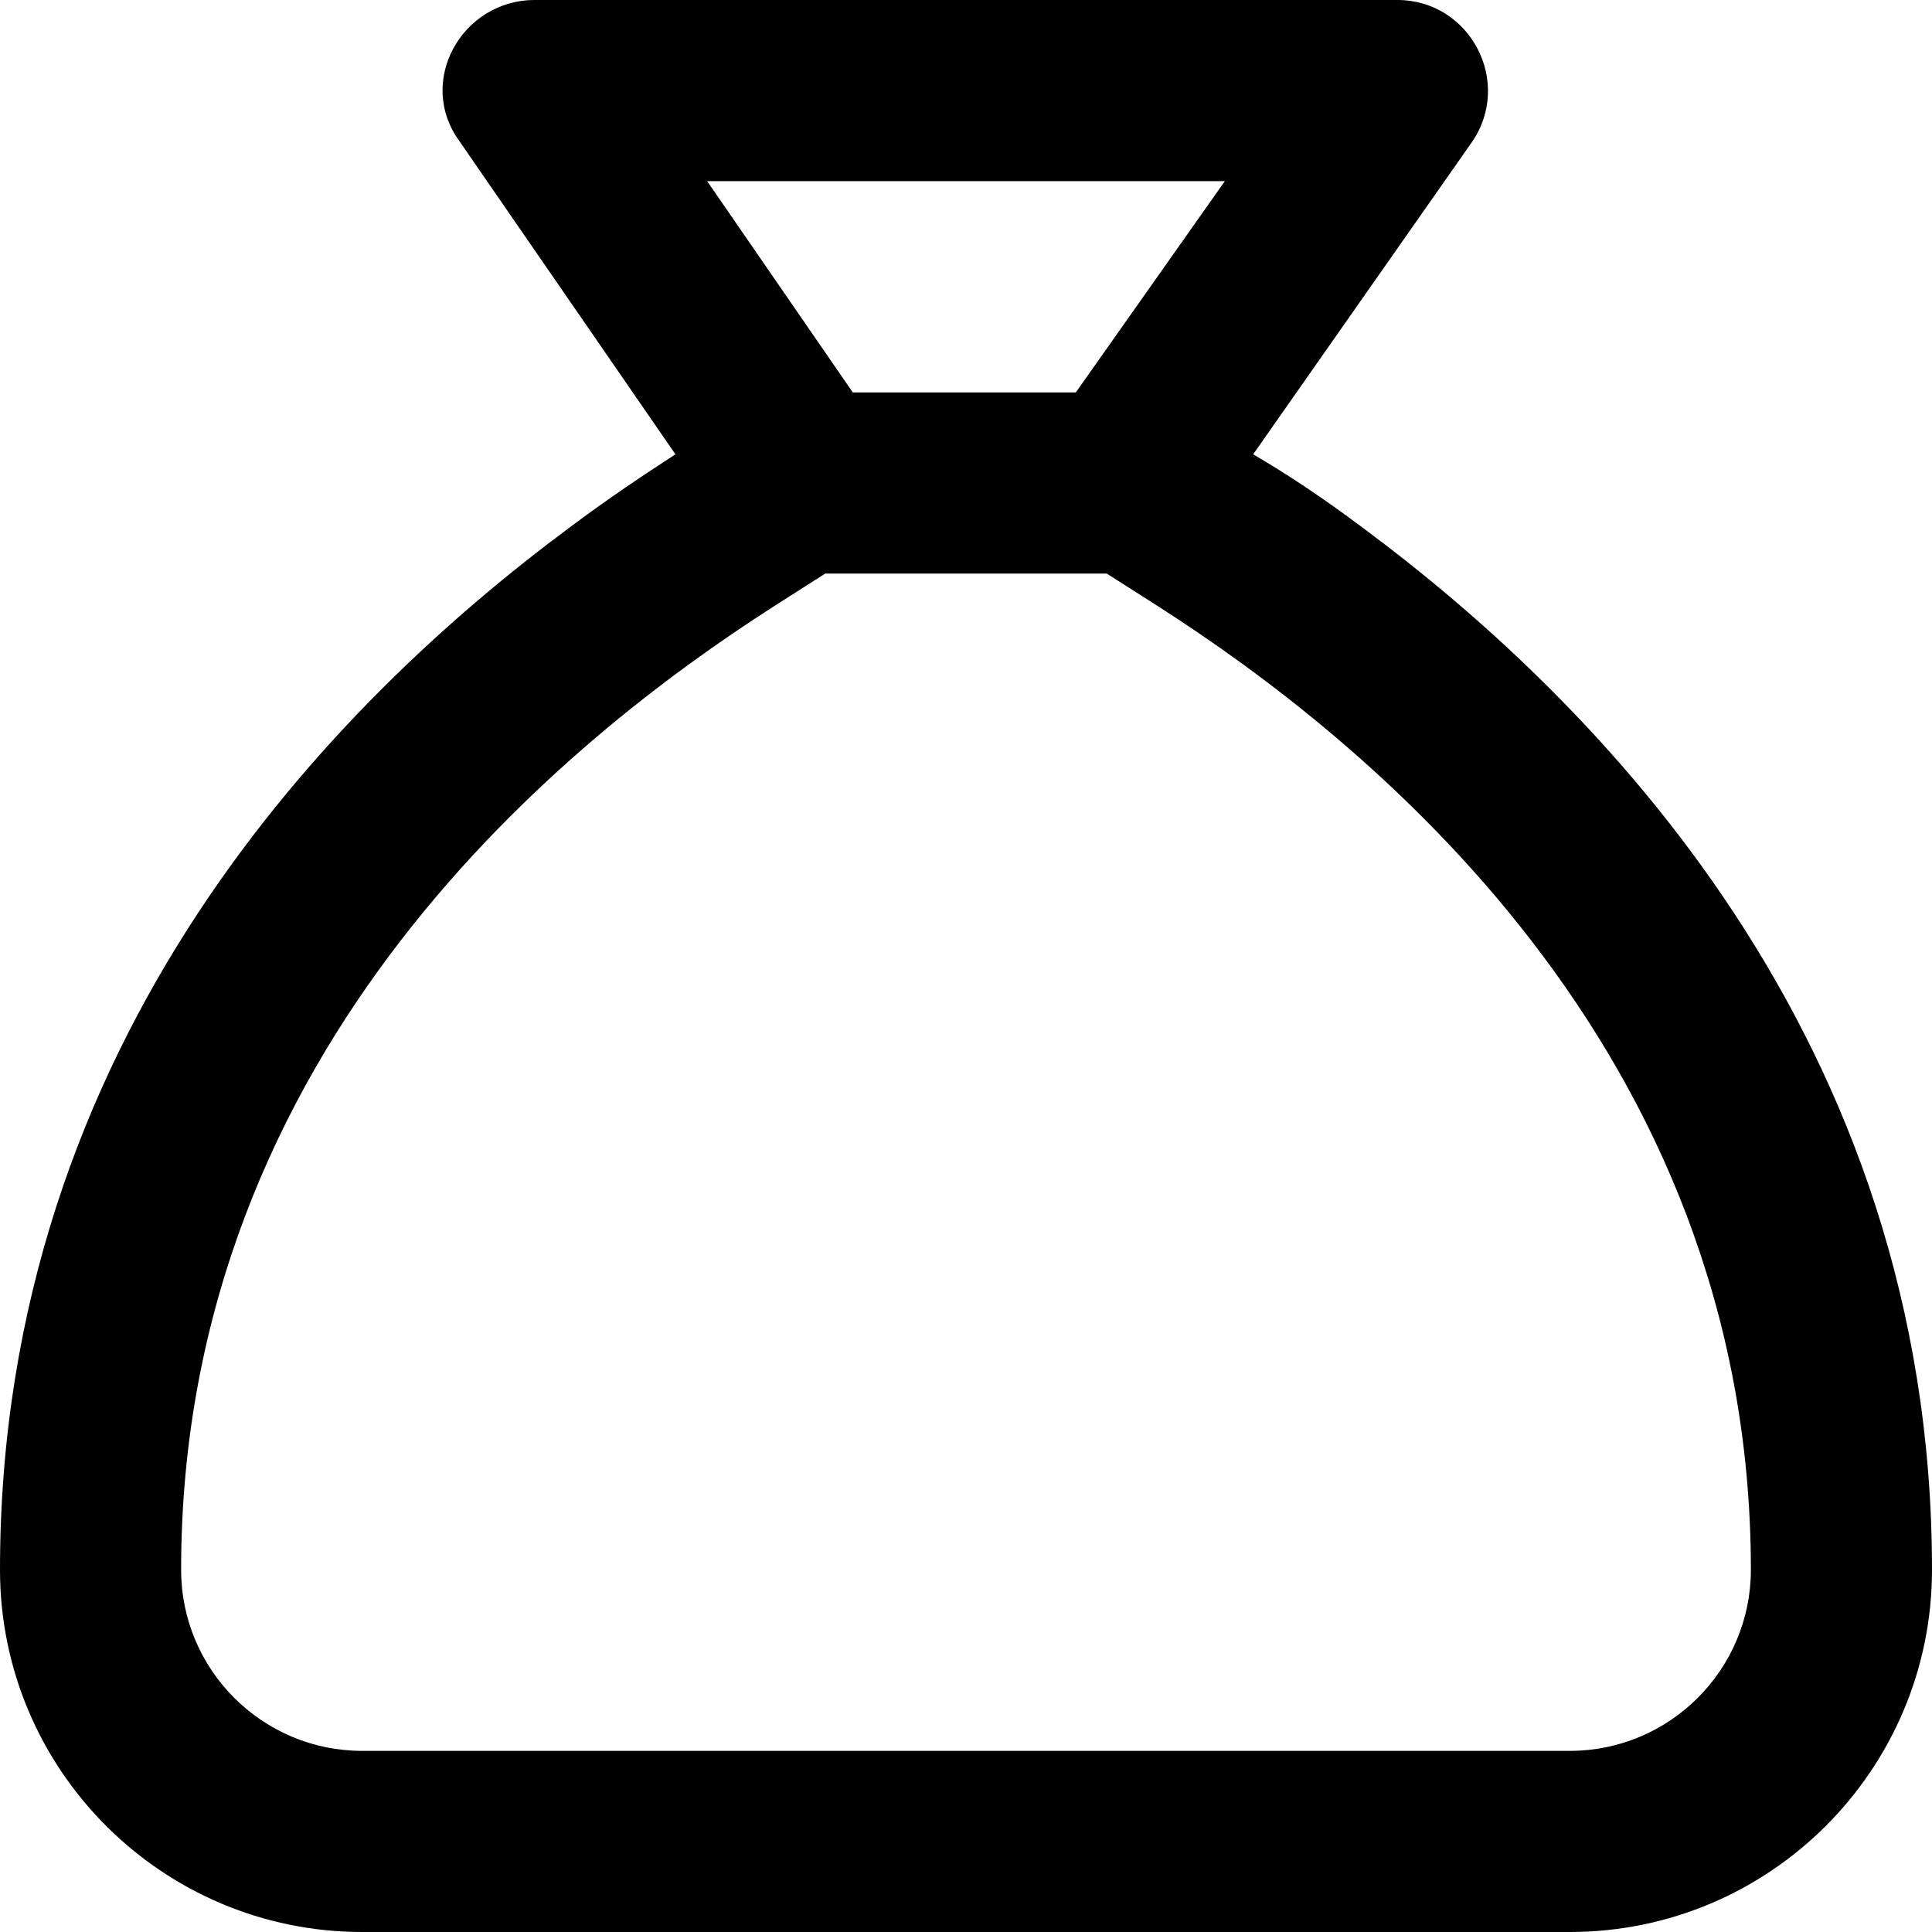 <svg xmlns="http://www.w3.org/2000/svg" viewBox="0 0 512 512"><!--! Font Awesome Pro 6.1.1 by @fontawesome - https://fontawesome.com License - https://fontawesome.com/license (Commercial License) Copyright 2022 Fonticons, Inc.--><path d="M0 416c0-141.2 89.41-230.5 150.8-276.1 10.4-7.8 20-14.2 28.2-19.5l-57.1-82.78C110.1 21.7 122.4 0 141.7 0h228.6c19.3 0 30.7 21.7 19.8 37.62l-58 82.78c9.1 5.3 18.7 11.7 29.1 19.5C422.6 185.5 512 274.8 512 416c0 53-43 96-96 96H96c-53.02 0-96-43-96-96zm293.3-264h-74.6l-13.8 8.8C150.9 195.4 48 277 48 416c0 26.5 21.49 48 48 48h320c26.5 0 48-21.5 48-48 0-139-102.9-220.6-156.9-255.2l-13.8-8.8zm31.3-104H187.4l38.6 56h59.1l39.5-56z"/></svg>